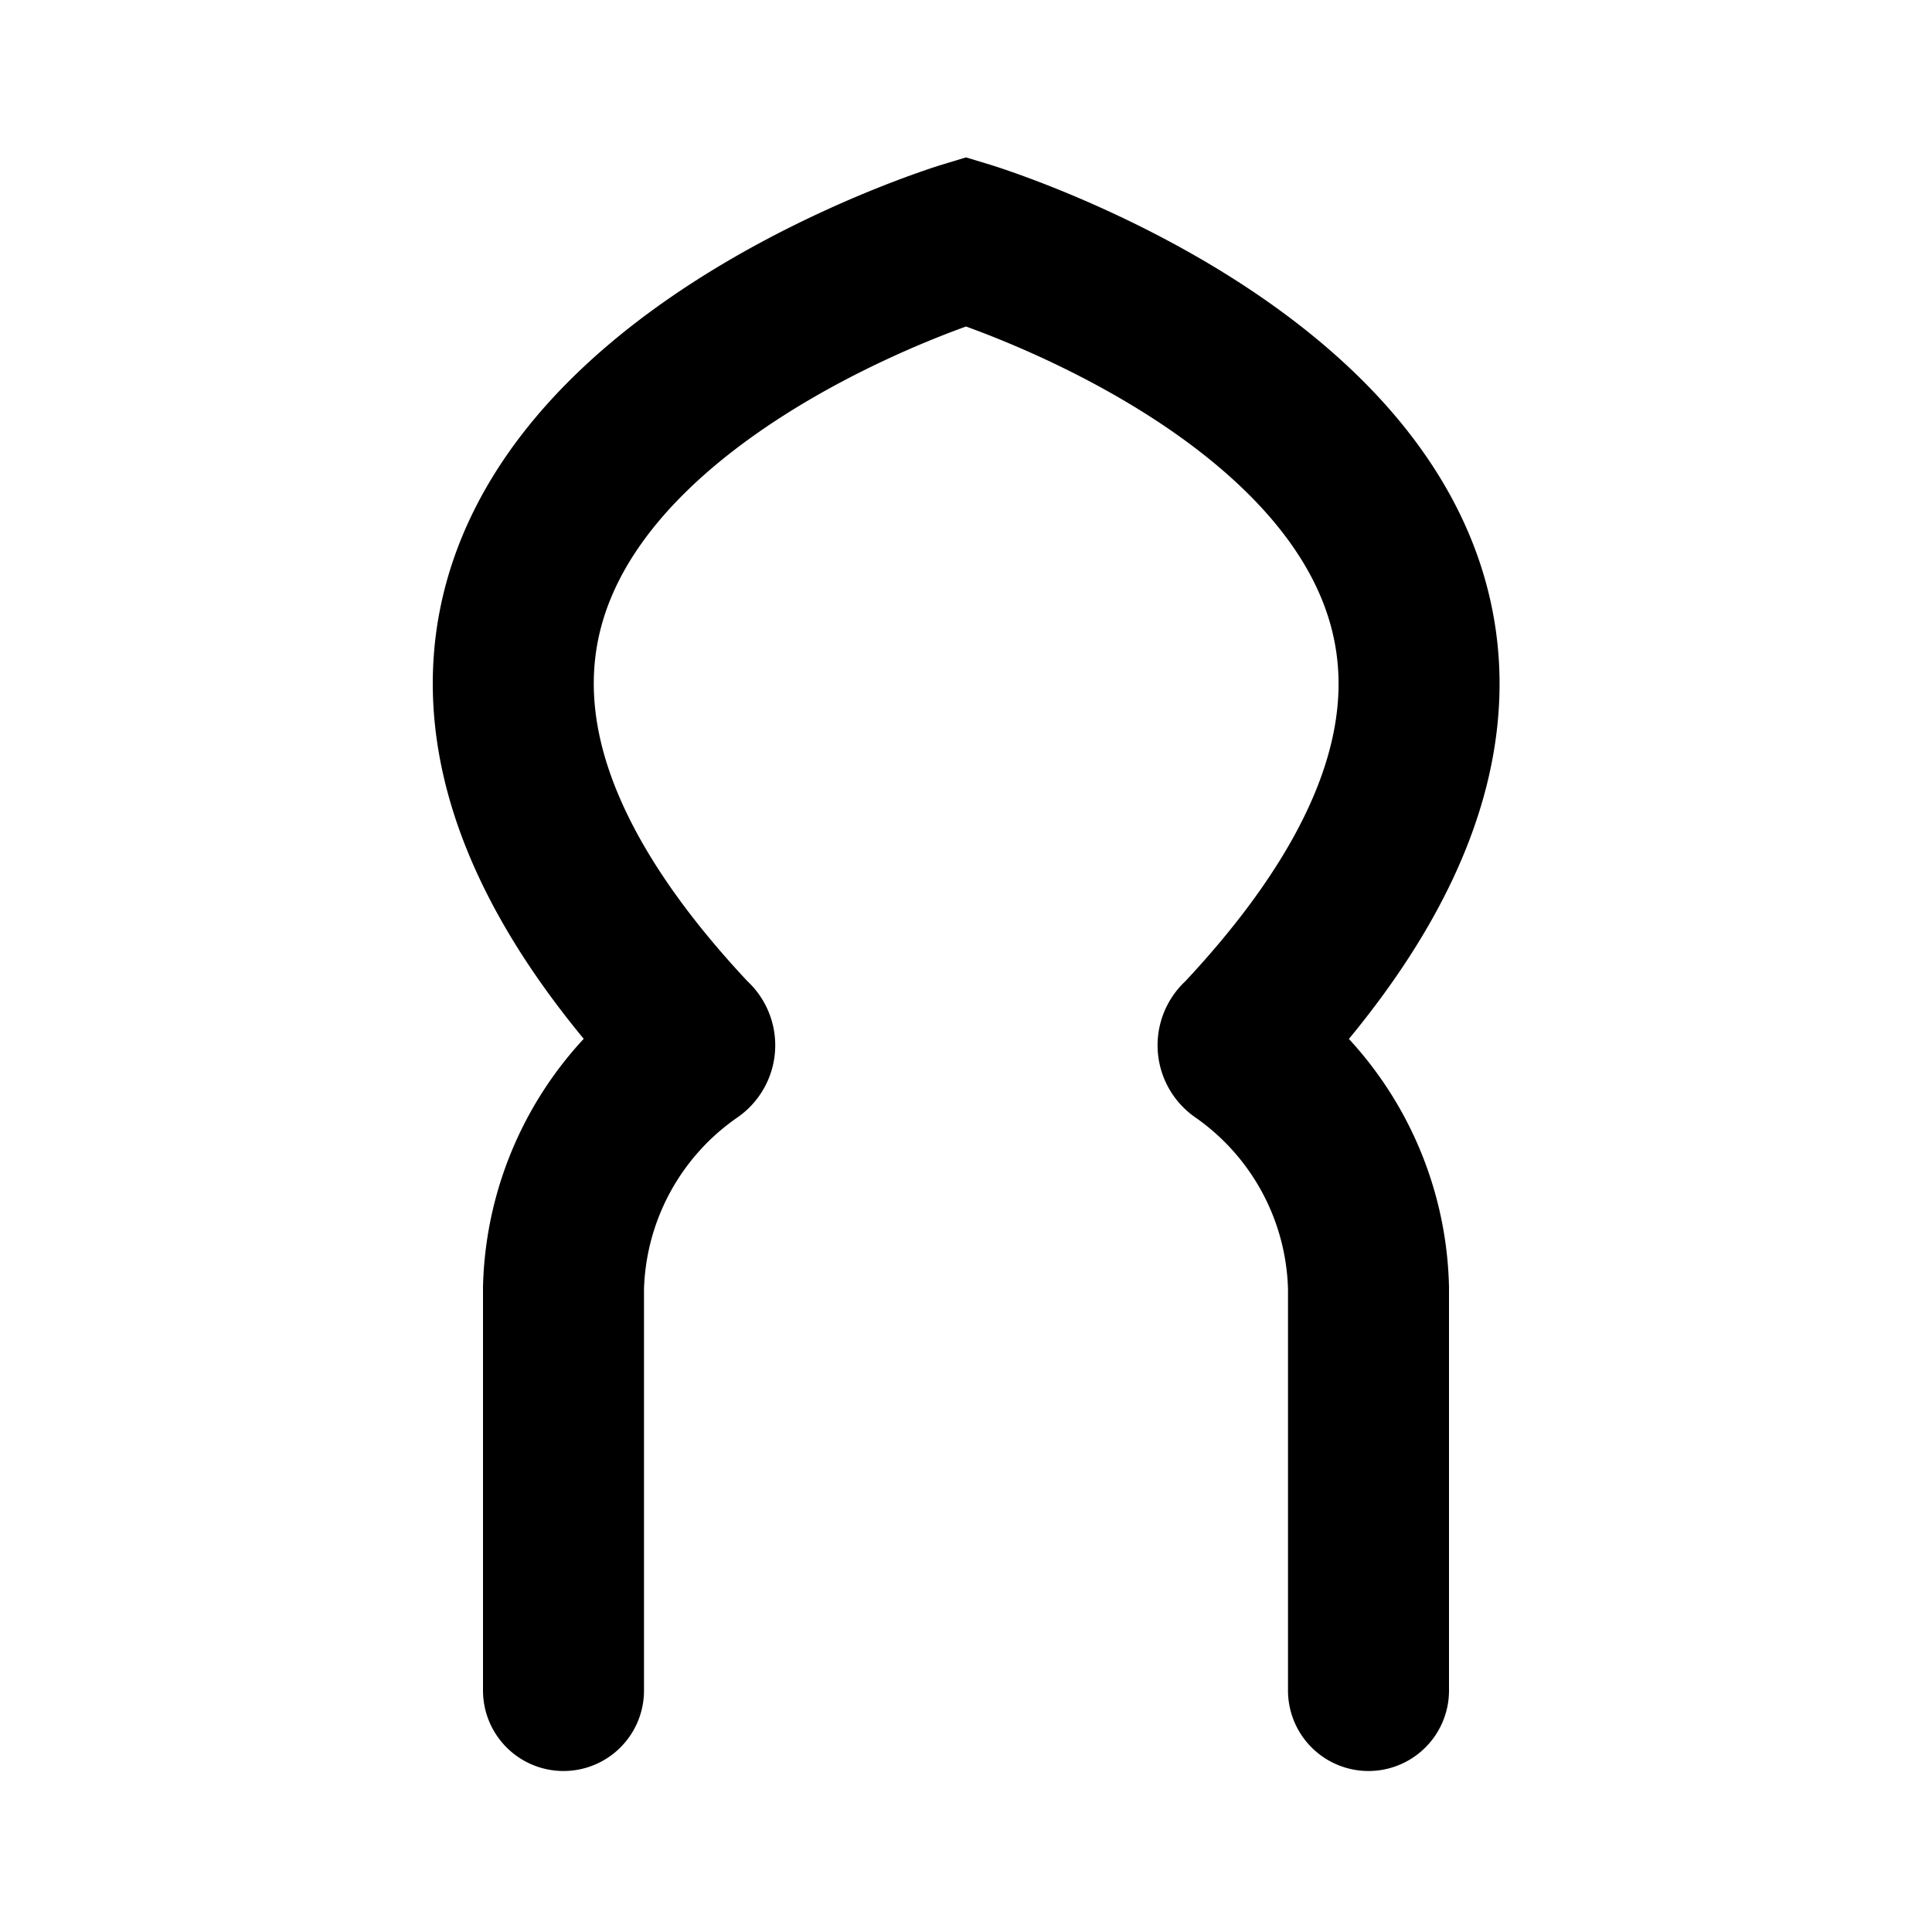 <svg xmlns="http://www.w3.org/2000/svg" width="24" height="24" viewBox="0 0 24 24"><g id="aeb6d120-f2c9-467f-9f99-219dc4c5a7c1" data-name="riad-door"><path d="M17,21V16a3.69,3.69,0,0,0-1.58-2.94.09.09,0,0,1,0-.15C21.92,6,12,3,12,3h0S2.08,6,8.59,12.91a.09.09,0,0,1,0,.15A3.69,3.69,0,0,0,7,16v5" fill="none" stroke="#000" stroke-linecap="round" stroke-miterlimit="10" stroke-width="2"/></g></svg>